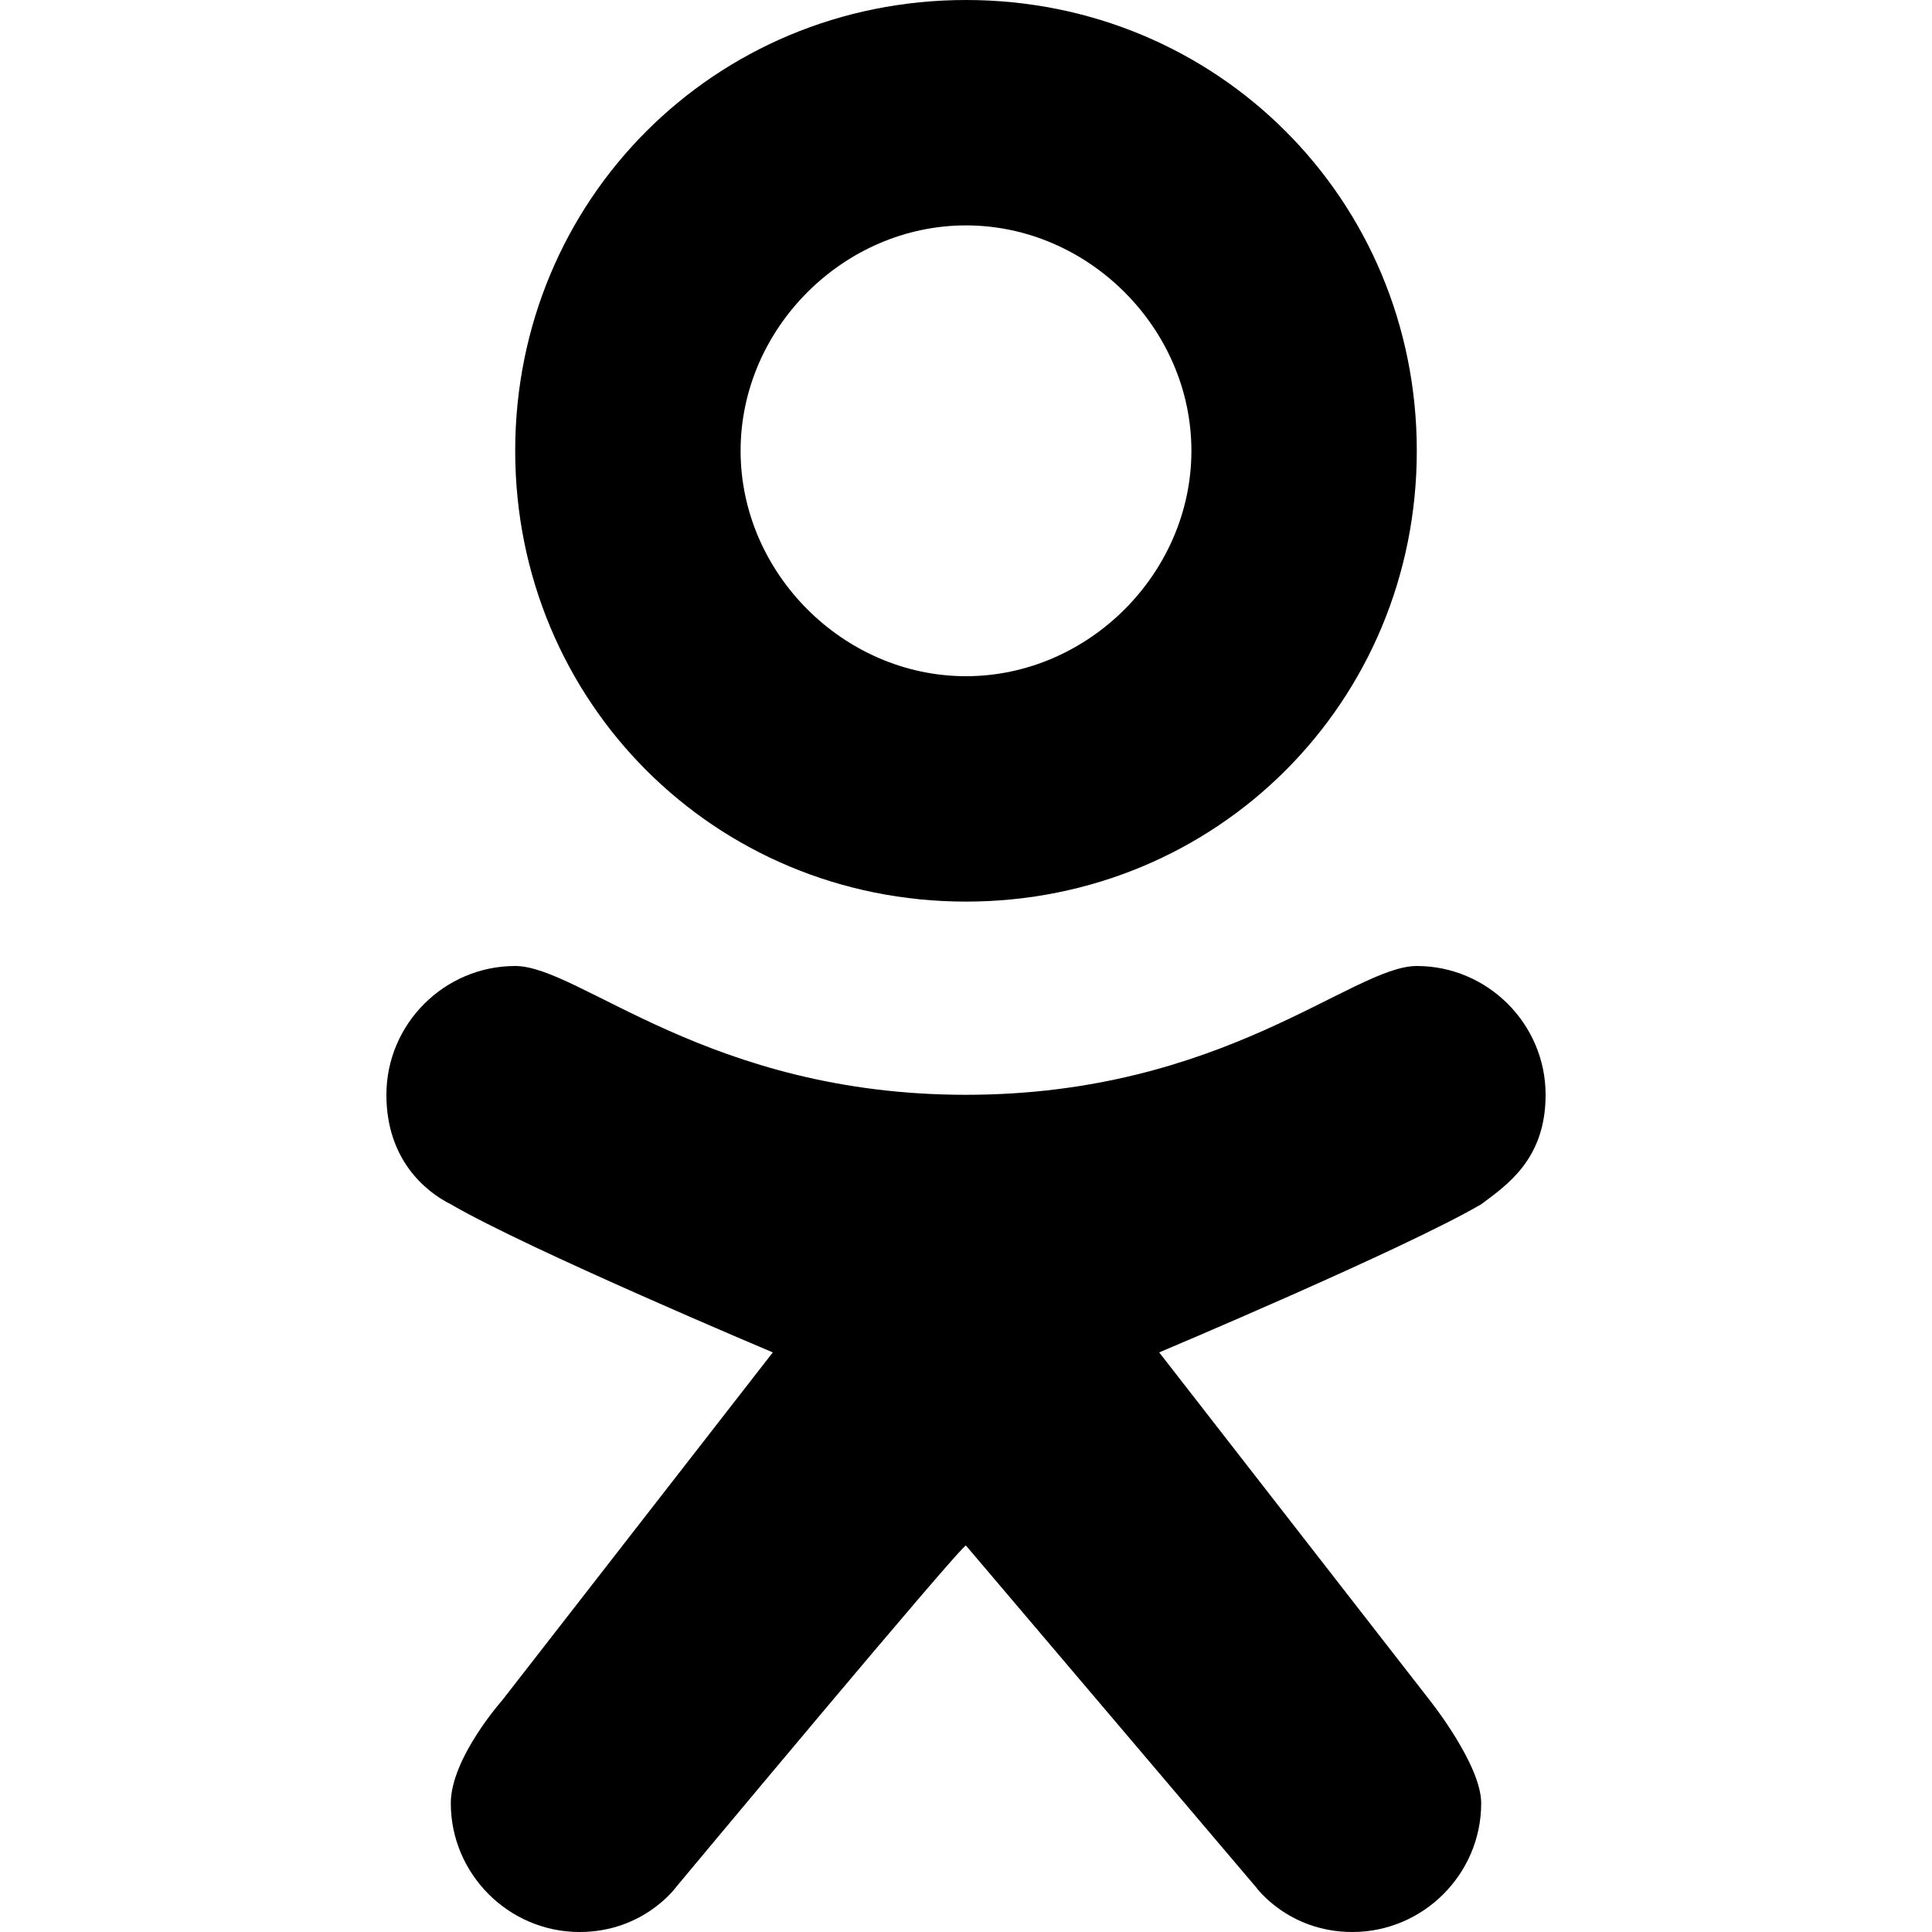 <svg xmlns="http://www.w3.org/2000/svg" viewBox="-282 405.9 30 30"><path d="M-260 420.9c-1 0-3 2-7 2s-6-2-7-2c-1.1 0-2 .9-2 2 0 1 .6 1.5 1 1.7 1.2.7 5 2.3 5 2.3l-4.2 5.4s-.8.9-.8 1.6c0 1.1.9 2 2 2 1 0 1.5-.7 1.5-.7s4.5-5.4 4.5-5.3l4.5 5.3s.5.7 1.5.7c1.1 0 2-.9 2-2 0-.6-.8-1.6-.8-1.6l-4.2-5.4s3.8-1.6 5-2.3c.4-.3 1-.7 1-1.7 0-1.1-.9-2-2-2zM-267 405.9c-3.9 0-7 3.1-7 7s3.1 7 7 7 7-3.1 7-7-3.1-7-7-7zm0 10.5c-1.9 0-3.5-1.6-3.5-3.5s1.6-3.5 3.5-3.5 3.5 1.6 3.5 3.5-1.6 3.5-3.5 3.5z"/></svg>